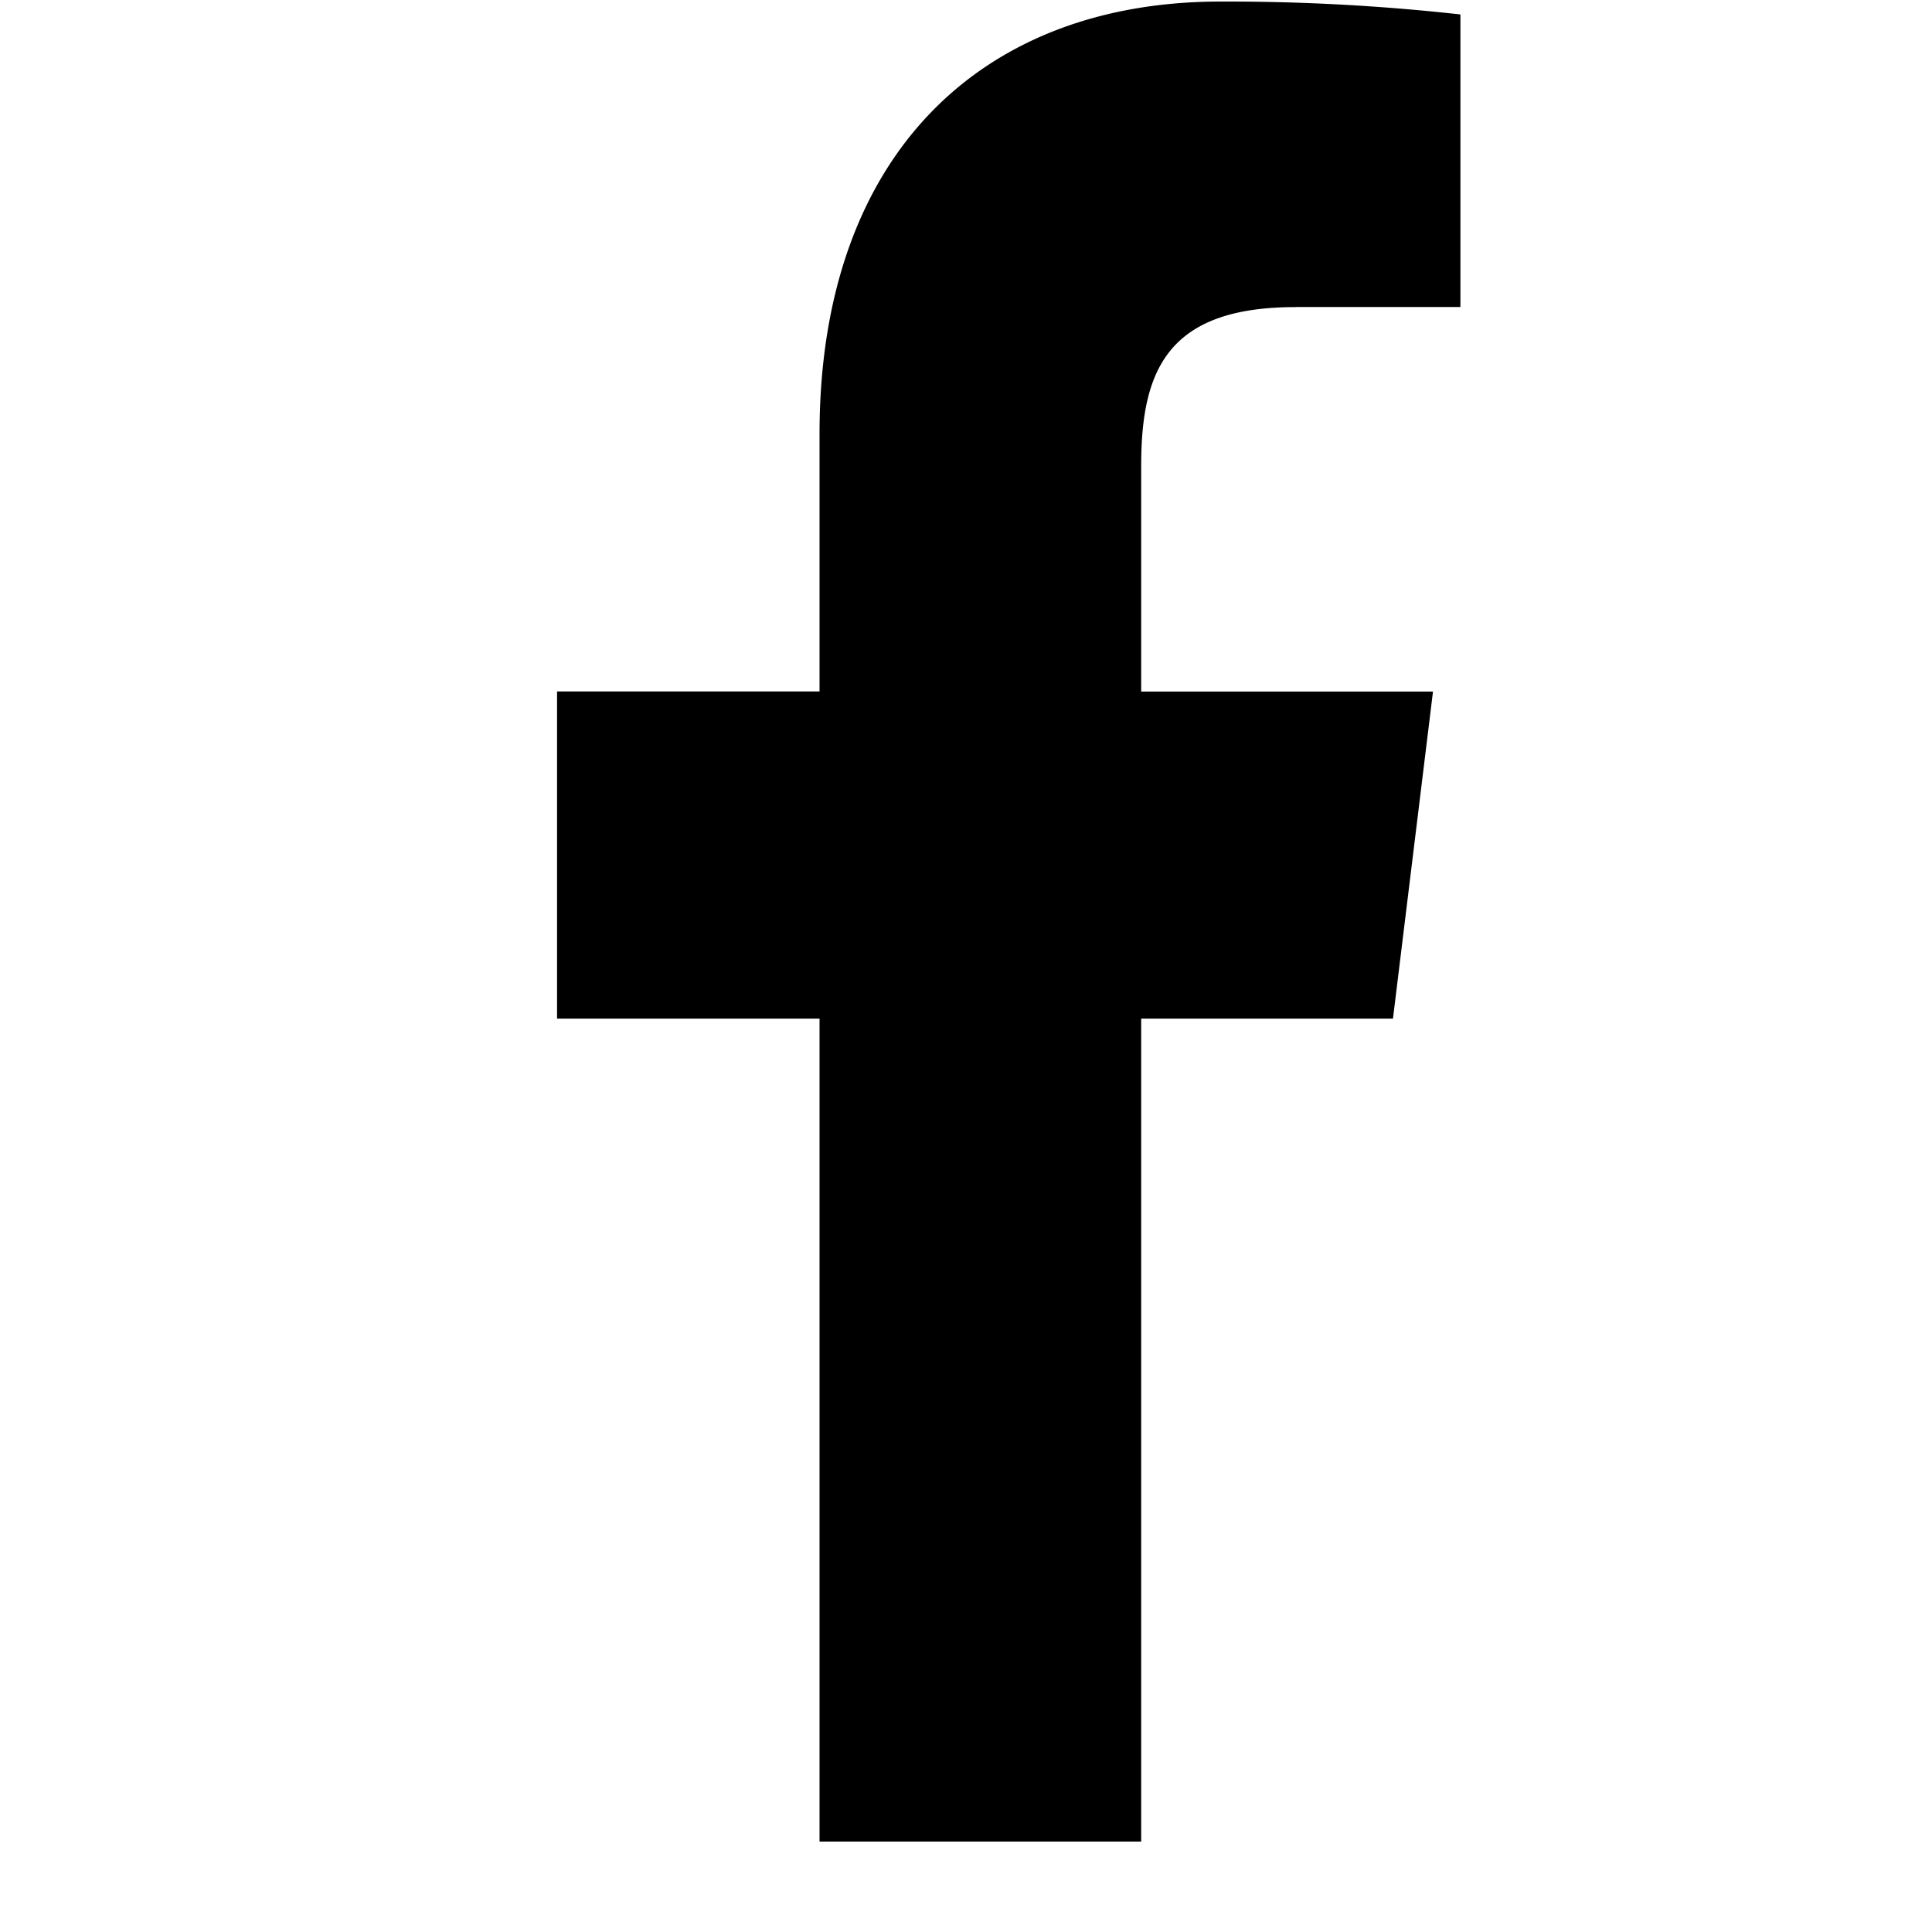 <svg width="21" height="21" fill="none" xmlns="http://www.w3.org/2000/svg"><g clip-path="url(#clip0)"><path d="M14.082 3.337h1.792V.157a22.878 22.878 0 00-2.611-.14c-2.585 0-4.355 1.655-4.355 4.699v2.8H6.055v3.556h2.853v8.945h3.496v-8.945h2.737l.435-3.555h-3.172V5.068c0-1.027.272-1.73 1.678-1.73z" fill="#000"/></g><defs><clipPath id="clip0"><path fill="#fff" transform="translate(.993 .017)" d="M0 0h19.636v20H0z"/></clipPath></defs></svg>